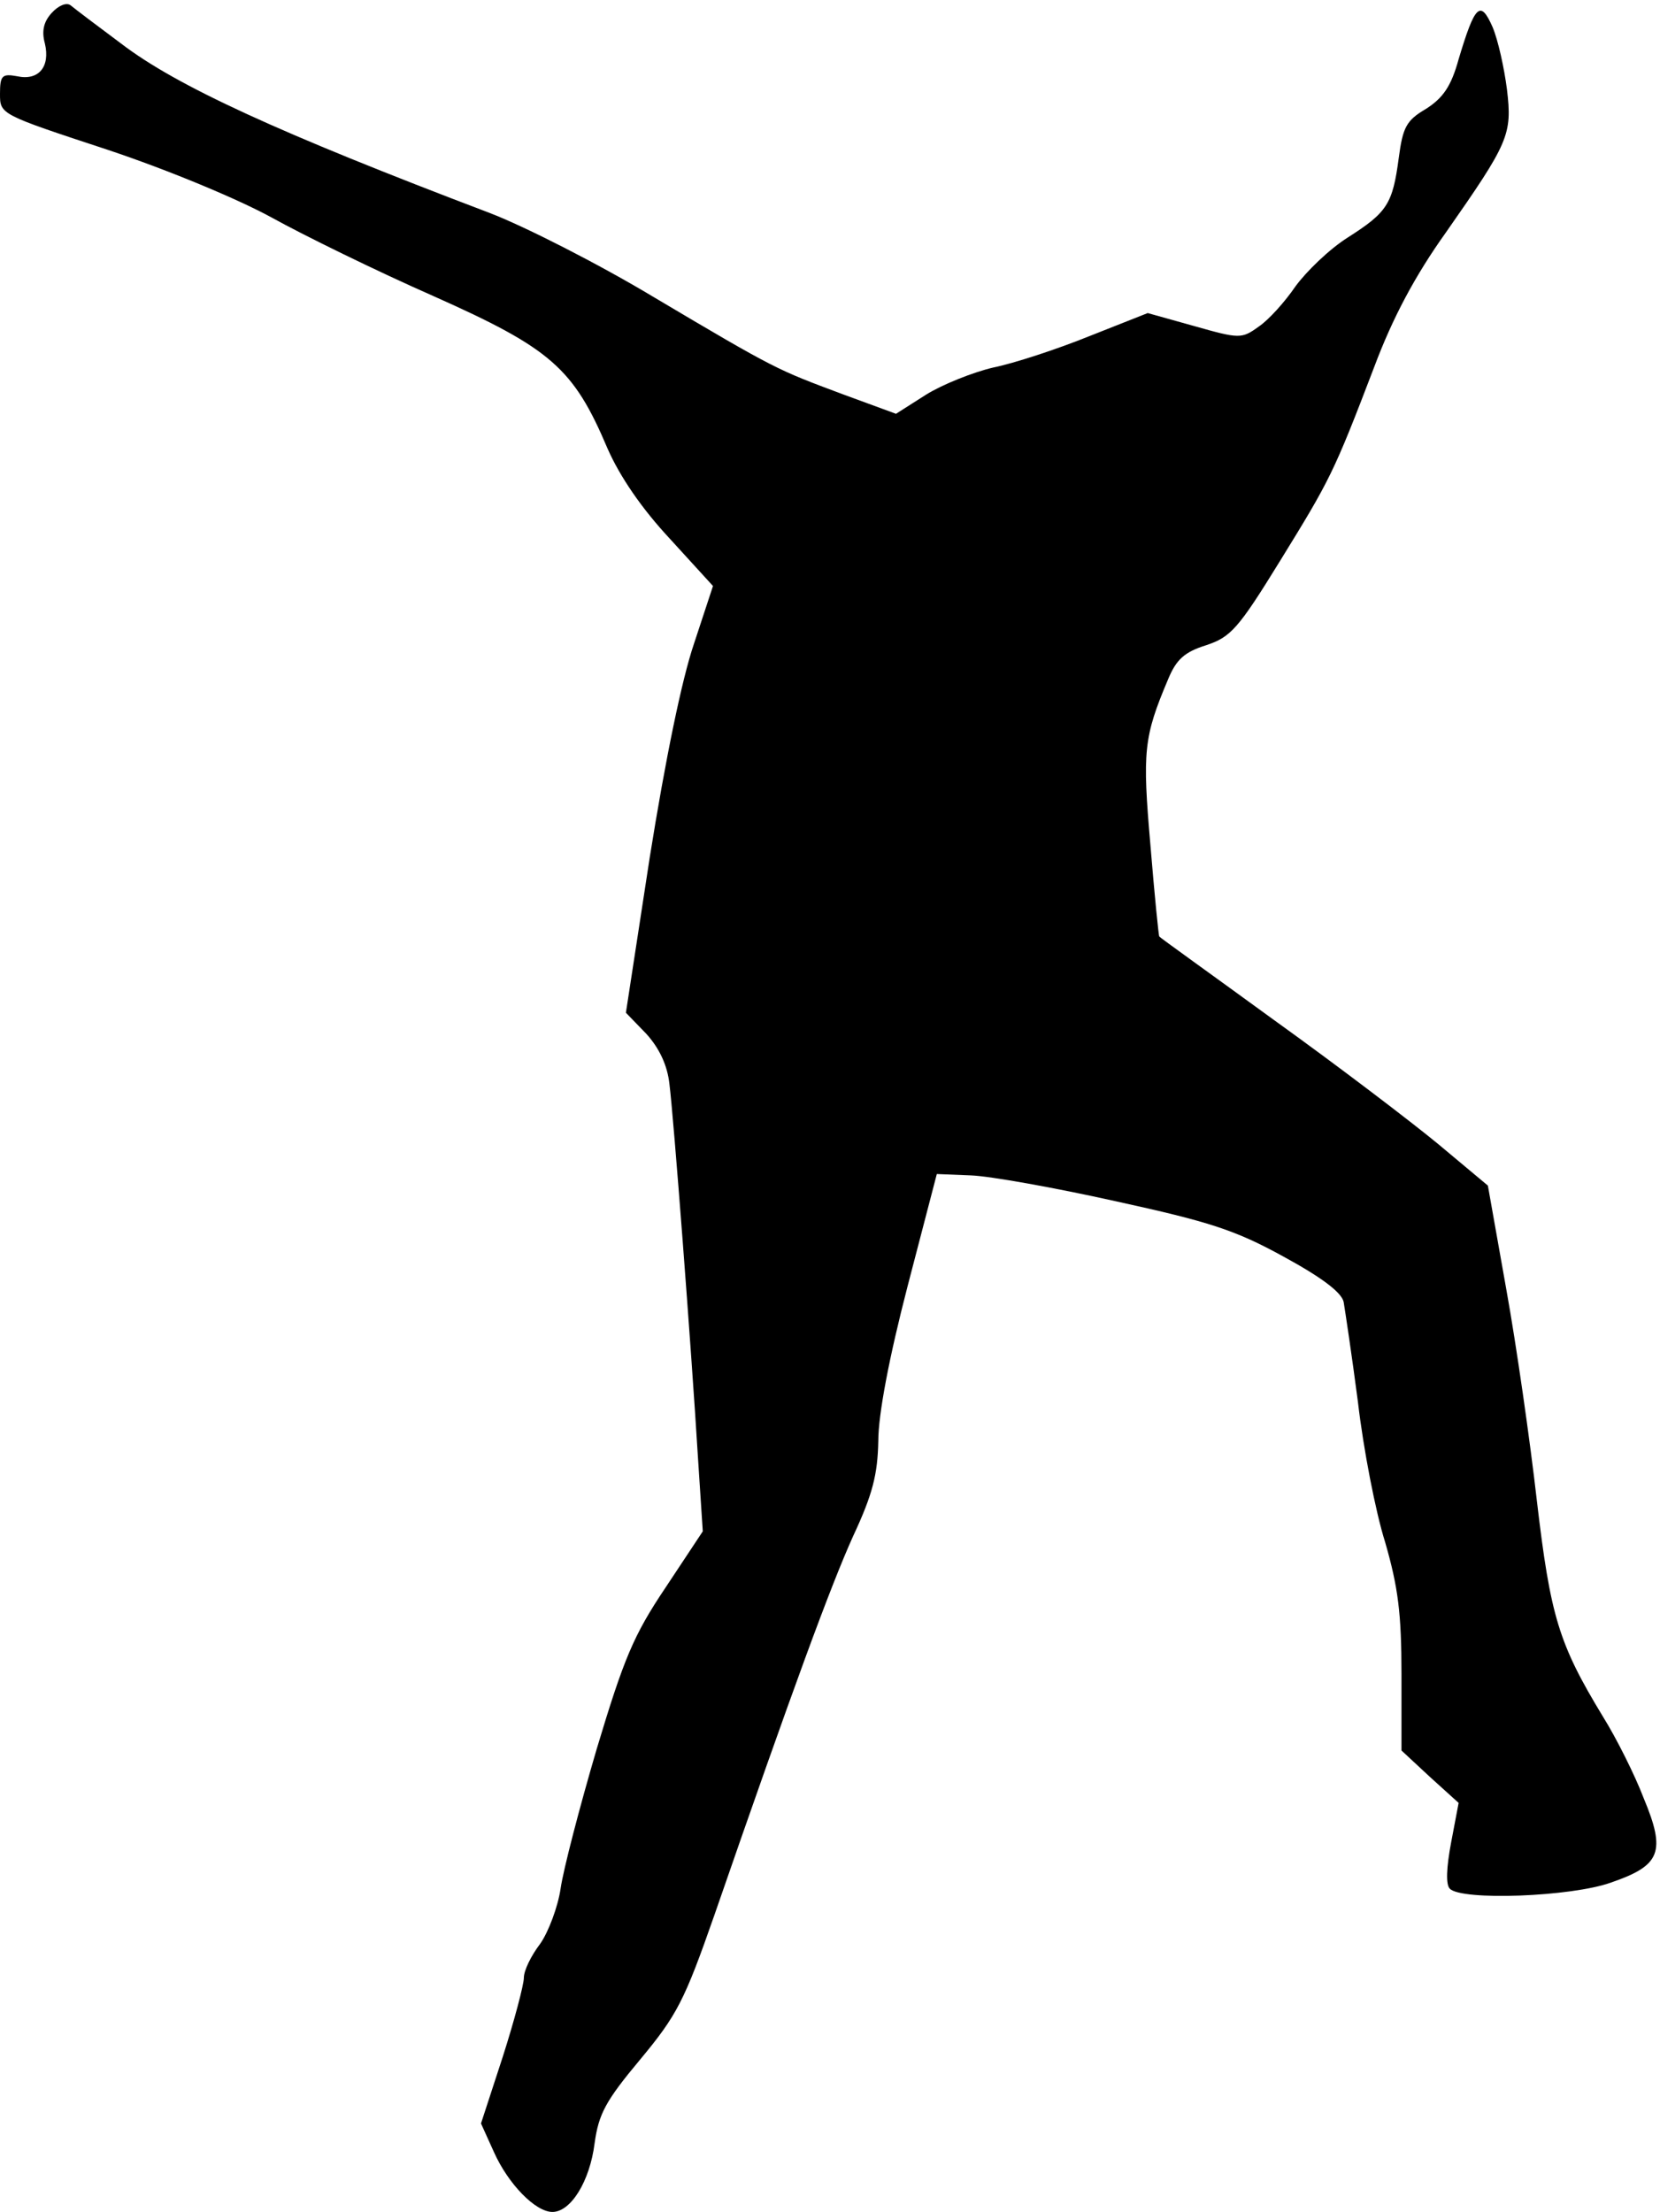 <?xml version="1.0" standalone="no"?>
<!DOCTYPE svg PUBLIC "-//W3C//DTD SVG 20010904//EN"
 "http://www.w3.org/TR/2001/REC-SVG-20010904/DTD/svg10.dtd">
<svg version="1.0" xmlns="http://www.w3.org/2000/svg"
 width="244pt" height="325pt" viewBox="0 0 244 325"
 preserveAspectRatio="xMidYMid meet">
<g transform="translate(0,325) scale(0.1,-0.1)"
fill="#000000" stroke="none">
<path fill="#000000" stroke="none" d="M76 3231 c-12 -13 -15 -27 -10 -45 8
-34 -9 -55 -41 -48 -22 4 -25 1 -25 -26 0 -30 0 -30 158 -82 90 -30 193 -73
242 -100 47 -26 153 -78 237 -115 173 -77 206 -106 256 -224 18 -41 50 -88 92
-133 l63 -69 -28 -85 c-18 -53 -42 -170 -65 -314 l-35 -228 30 -31 c19 -21 31
-46 34 -74 6 -47 32 -386 42 -550 l7 -107 -55 -83 c-47 -70 -61 -104 -101
-237 -25 -85 -49 -177 -53 -205 -4 -27 -18 -64 -30 -81 -13 -17 -24 -39 -24
-50 0 -10 -14 -63 -31 -116 l-32 -98 19 -42 c21 -47 61 -88 86 -88 27 0 55 45
62 101 6 43 16 62 67 123 54 65 65 86 109 212 115 332 171 484 204 557 29 62
36 91 37 140 0 39 16 123 43 227 l43 165 50 -2 c28 -1 123 -18 213 -38 137
-30 175 -42 246 -81 57 -31 86 -53 89 -67 2 -12 12 -78 21 -147 8 -69 26 -162
40 -206 19 -66 24 -104 24 -194 l0 -112 42 -39 42 -38 -11 -58 c-7 -37 -8 -62
-2 -68 17 -18 179 -12 237 9 73 25 81 45 48 124 -13 34 -40 88 -60 120 -65
107 -77 147 -97 317 -10 88 -30 228 -45 311 l-27 152 -73 61 c-40 33 -149 116
-241 182 -92 67 -169 122 -169 123 -1 1 -7 61 -13 134 -12 138 -10 159 26 244
12 29 24 40 56 50 36 12 47 24 108 123 74 120 79 129 139 286 27 72 60 134
105 197 93 133 98 144 90 211 -4 31 -13 72 -21 91 -18 41 -26 33 -50 -47 -11
-40 -23 -57 -48 -73 -29 -17 -34 -27 -40 -72 -9 -68 -17 -80 -75 -117 -27 -17
-61 -50 -77 -72 -15 -22 -39 -49 -54 -59 -25 -18 -28 -18 -95 1 l-68 19 -86
-34 c-47 -19 -111 -40 -141 -46 -30 -7 -75 -25 -99 -40 l-44 -28 -79 29 c-96
36 -96 35 -278 143 -80 48 -188 103 -240 123 -311 118 -461 187 -542 249 -35
26 -68 51 -74 56 -6 5 -18 0 -28 -11z"/>
</g>
</svg>
